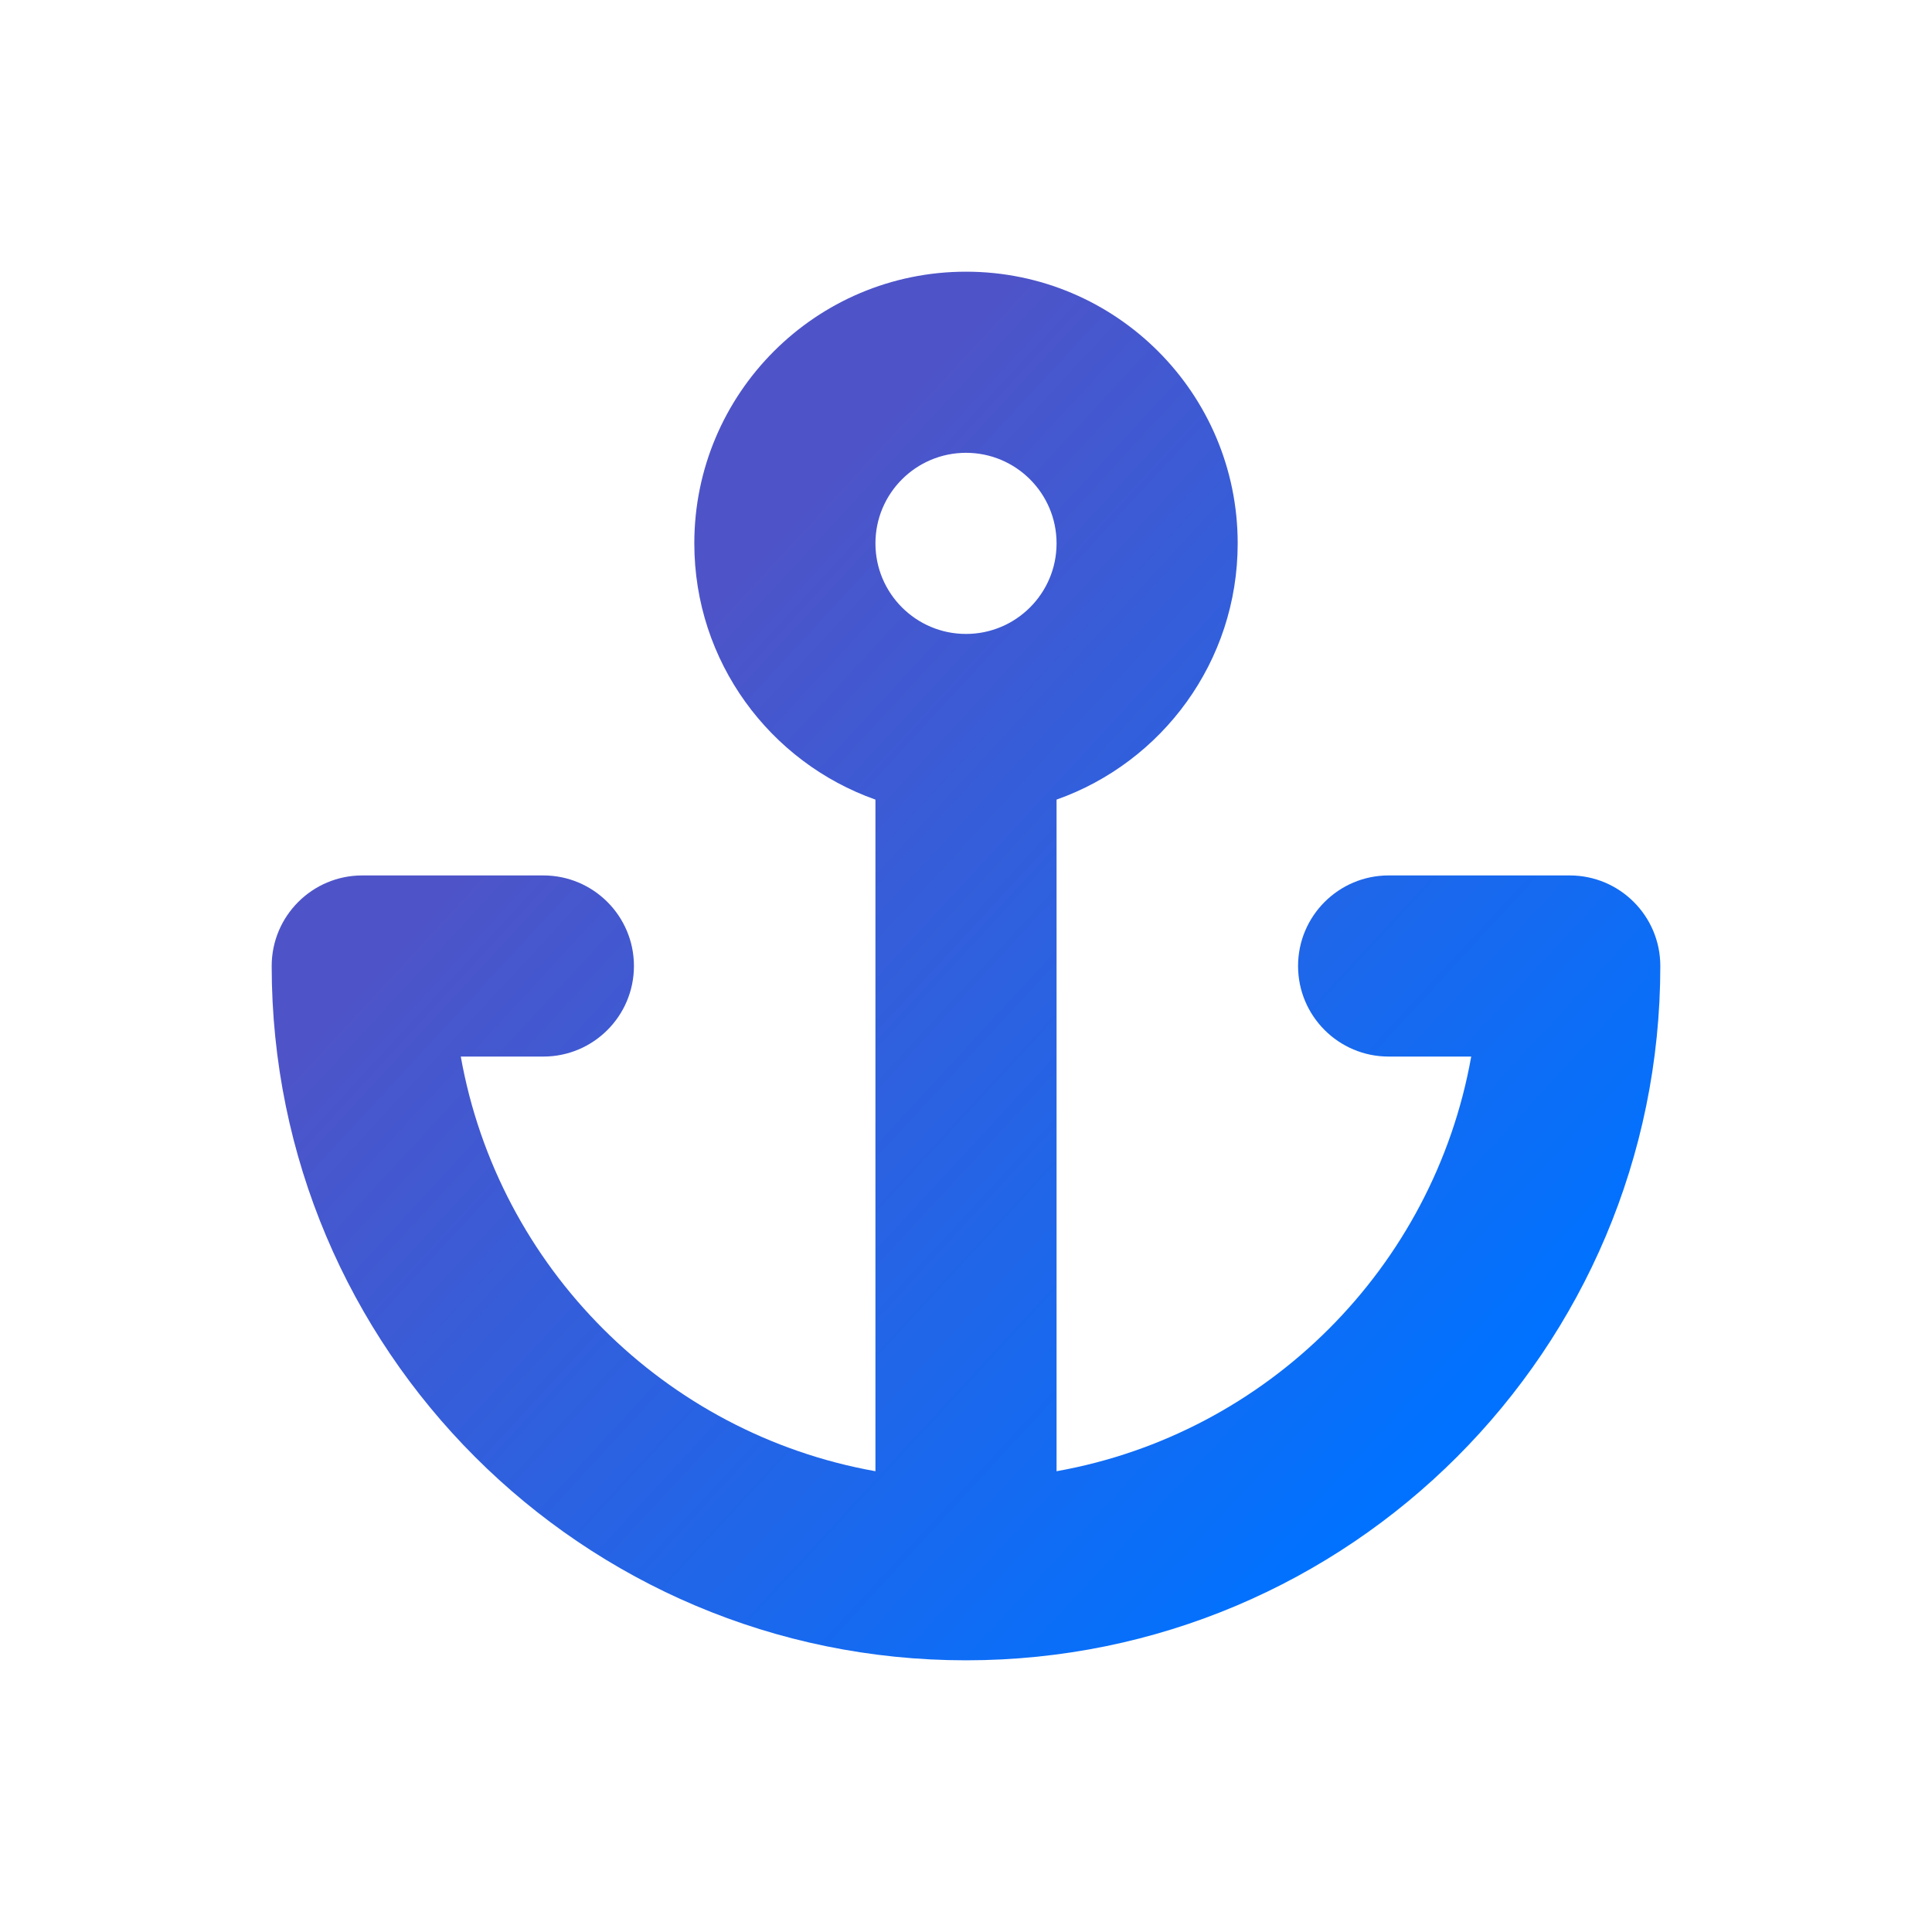 <?xml version="1.0" encoding="UTF-8" standalone="no"?><!-- Generator: Gravit.io --><svg xmlns="http://www.w3.org/2000/svg" xmlns:xlink="http://www.w3.org/1999/xlink" style="isolation:isolate" viewBox="0 0 32 32" width="32pt" height="32pt"><g><linearGradient id="_lgradient_0" x1="0.217" y1="0.353" x2="0.904" y2="0.988" gradientTransform="matrix(23,0,0,23,4.5,4.5)" gradientUnits="userSpaceOnUse"><stop offset="0%" stop-opacity="1" style="stop-color:rgb(78,84,200)"/><stop offset="83.888%" stop-opacity="1" style="stop-color:rgb(0,114,255)"/></linearGradient><path d=" M 17.5 24.368 C 20.992 23.746 23.746 20.992 24.368 17.5 L 23 17.5 C 22.172 17.5 21.5 16.828 21.5 16 C 21.5 15.172 22.172 14.5 23 14.5 L 26 14.5 C 26.828 14.5 27.5 15.172 27.5 16 C 27.5 22.351 22.351 27.5 16 27.5 C 9.649 27.5 4.5 22.351 4.5 16 C 4.5 15.172 5.172 14.5 6 14.5 L 9 14.5 C 9.828 14.5 10.5 15.172 10.5 16 C 10.5 16.828 9.828 17.5 9 17.5 L 7.632 17.5 C 8.254 20.992 11.008 23.746 14.5 24.368 L 14.5 13.244 C 12.752 12.626 11.5 10.959 11.5 9 C 11.5 6.515 13.515 4.5 16 4.5 C 18.485 4.5 20.5 6.515 20.5 9 C 20.5 10.959 19.248 12.626 17.5 13.244 L 17.5 24.368 Z  M 16 10.5 C 16.828 10.5 17.5 9.828 17.5 9 C 17.5 8.172 16.828 7.5 16 7.5 C 15.172 7.5 14.5 8.172 14.5 9 C 14.5 9.828 15.172 10.5 16 10.5 Z " fill="url(#_lgradient_0)"/></g></svg>